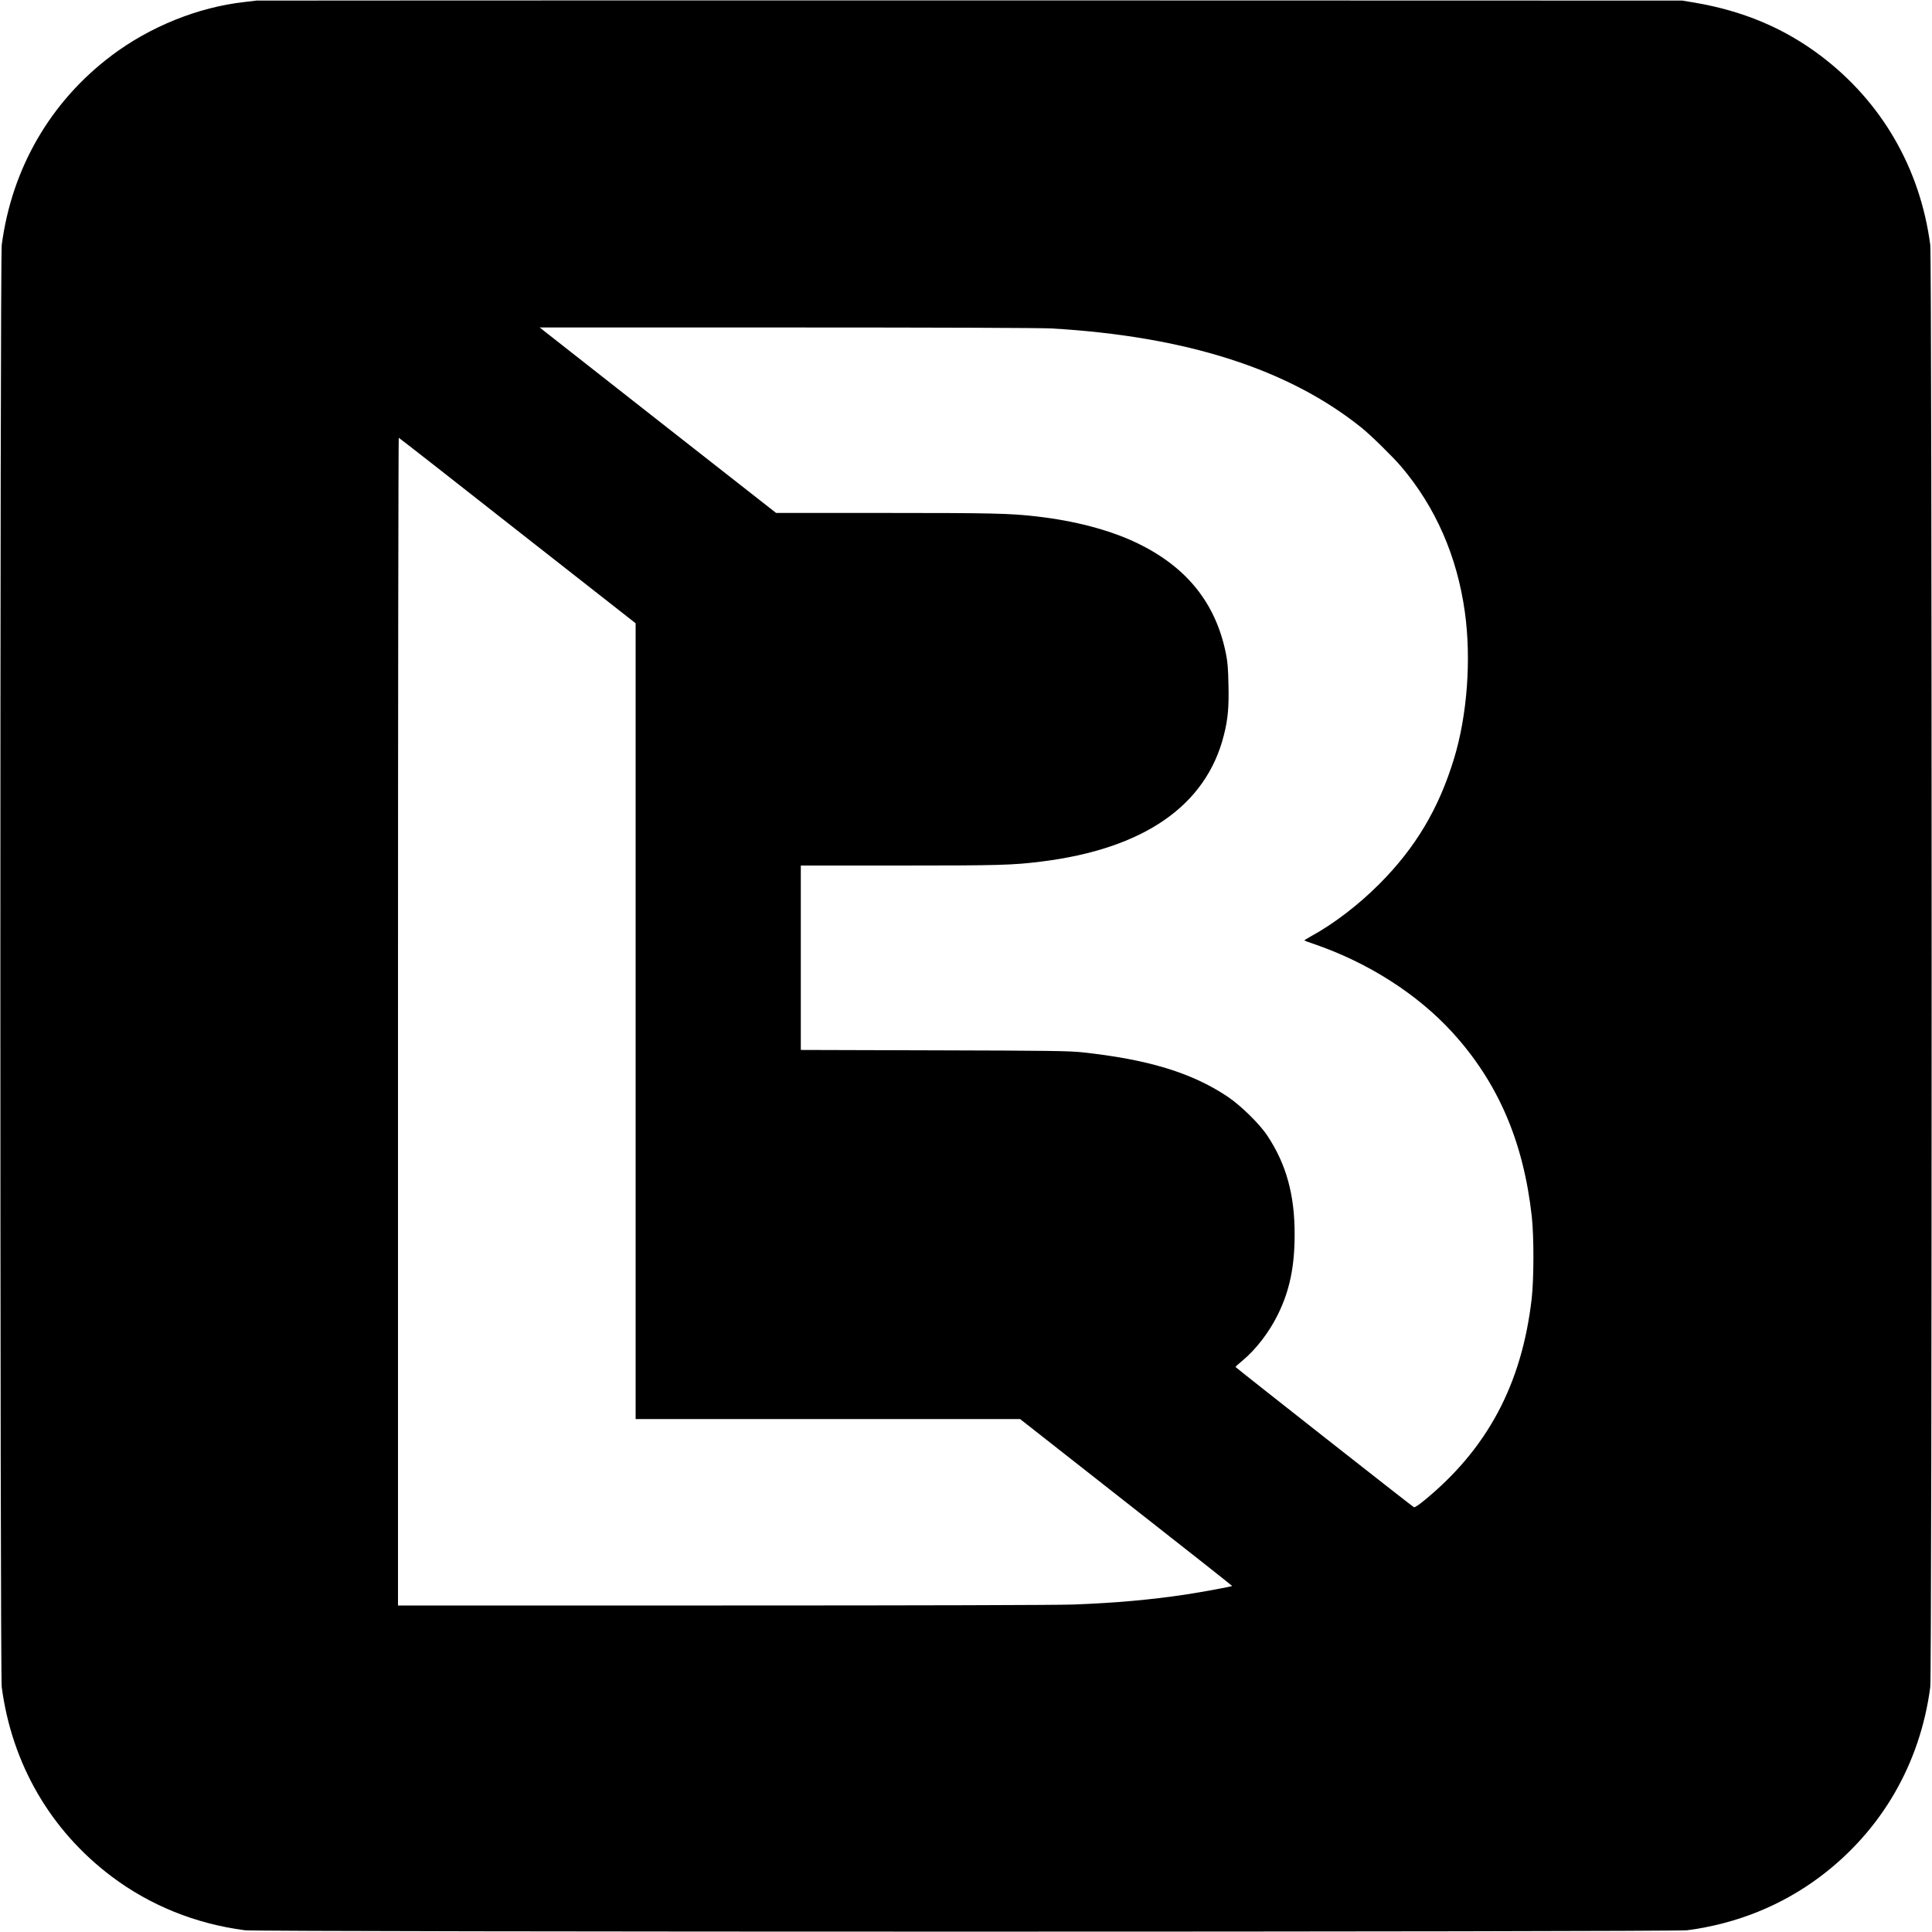 <?xml version="1.0" standalone="no"?>
<!DOCTYPE svg PUBLIC "-//W3C//DTD SVG 20010904//EN"
 "http://www.w3.org/TR/2001/REC-SVG-20010904/DTD/svg10.dtd">
<svg version="1.0" xmlns="http://www.w3.org/2000/svg"
 width="2000pt" height="2000pt" viewBox="0 0 2000 2000"
 preserveAspectRatio="xMidYMid meet">
<g transform="translate(0,2000) scale(0.1,-0.1)"
fill="#000000" stroke="none">
<path d="M2655 19994 c-16 -2 -73 -9 -125 -15 -478 -53 -977 -254 -1375 -554
-633 -477 -1032 -1166 -1137 -1960 -19 -148 -19 -14782 0 -14930 105 -794 504
-1483 1137 -1960 399 -300 868 -490 1380 -557 148 -19 14782 -19 14930 0 512
67 981 257 1380 557 633 477 1032 1166 1137 1960 19 148 19 14782 0 14930
-105 794 -504 1483 -1137 1960 -378 285 -803 463 -1304 548 l-126 21 -7365 2
c-4051 0 -7378 -1 -7395 -2z m8230 -3394 c1395 -81 2455 -421 3210 -1028 97
-78 323 -300 410 -402 356 -419 579 -929 659 -1505 68 -487 25 -1067 -111
-1515 -158 -521 -400 -927 -778 -1305 -213 -213 -470 -410 -703 -537 -40 -22
-71 -42 -70 -44 2 -2 51 -20 108 -39 558 -193 1062 -516 1423 -910 473 -518
738 -1131 824 -1908 23 -210 22 -648 -1 -850 -102 -888 -460 -1558 -1119
-2095 -51 -42 -94 -69 -100 -65 -30 18 -1847 1447 -1847 1452 0 4 32 33 71 65
141 117 278 295 369 481 120 244 172 494 172 825 1 409 -86 726 -280 1020 -81
124 -278 317 -416 409 -373 248 -822 384 -1506 458 -135 14 -333 17 -1532 20
l-1378 4 0 955 0 954 1018 0 c1039 0 1176 4 1472 41 1060 132 1705 578 1889
1307 42 163 54 293 48 522 -3 166 -9 240 -26 323 -106 528 -412 905 -934 1152
-276 130 -632 224 -1027 269 -273 32 -466 36 -1576 36 l-1120 0 -1175 921
c-646 507 -1196 939 -1223 960 l-49 39 2564 0 c1567 0 2630 -4 2734 -10z
m-5527 -2094 l1222 -958 0 -4119 0 -4119 1990 0 1990 0 1099 -863 c605 -474
1098 -863 1096 -865 -5 -6 -308 -62 -465 -86 -358 -55 -742 -90 -1180 -106
-168 -6 -1579 -10 -3632 -10 l-3358 0 0 6046 c0 3325 4 6044 8 6042 5 -1 559
-434 1230 -962z"/>
</g>
</svg>
